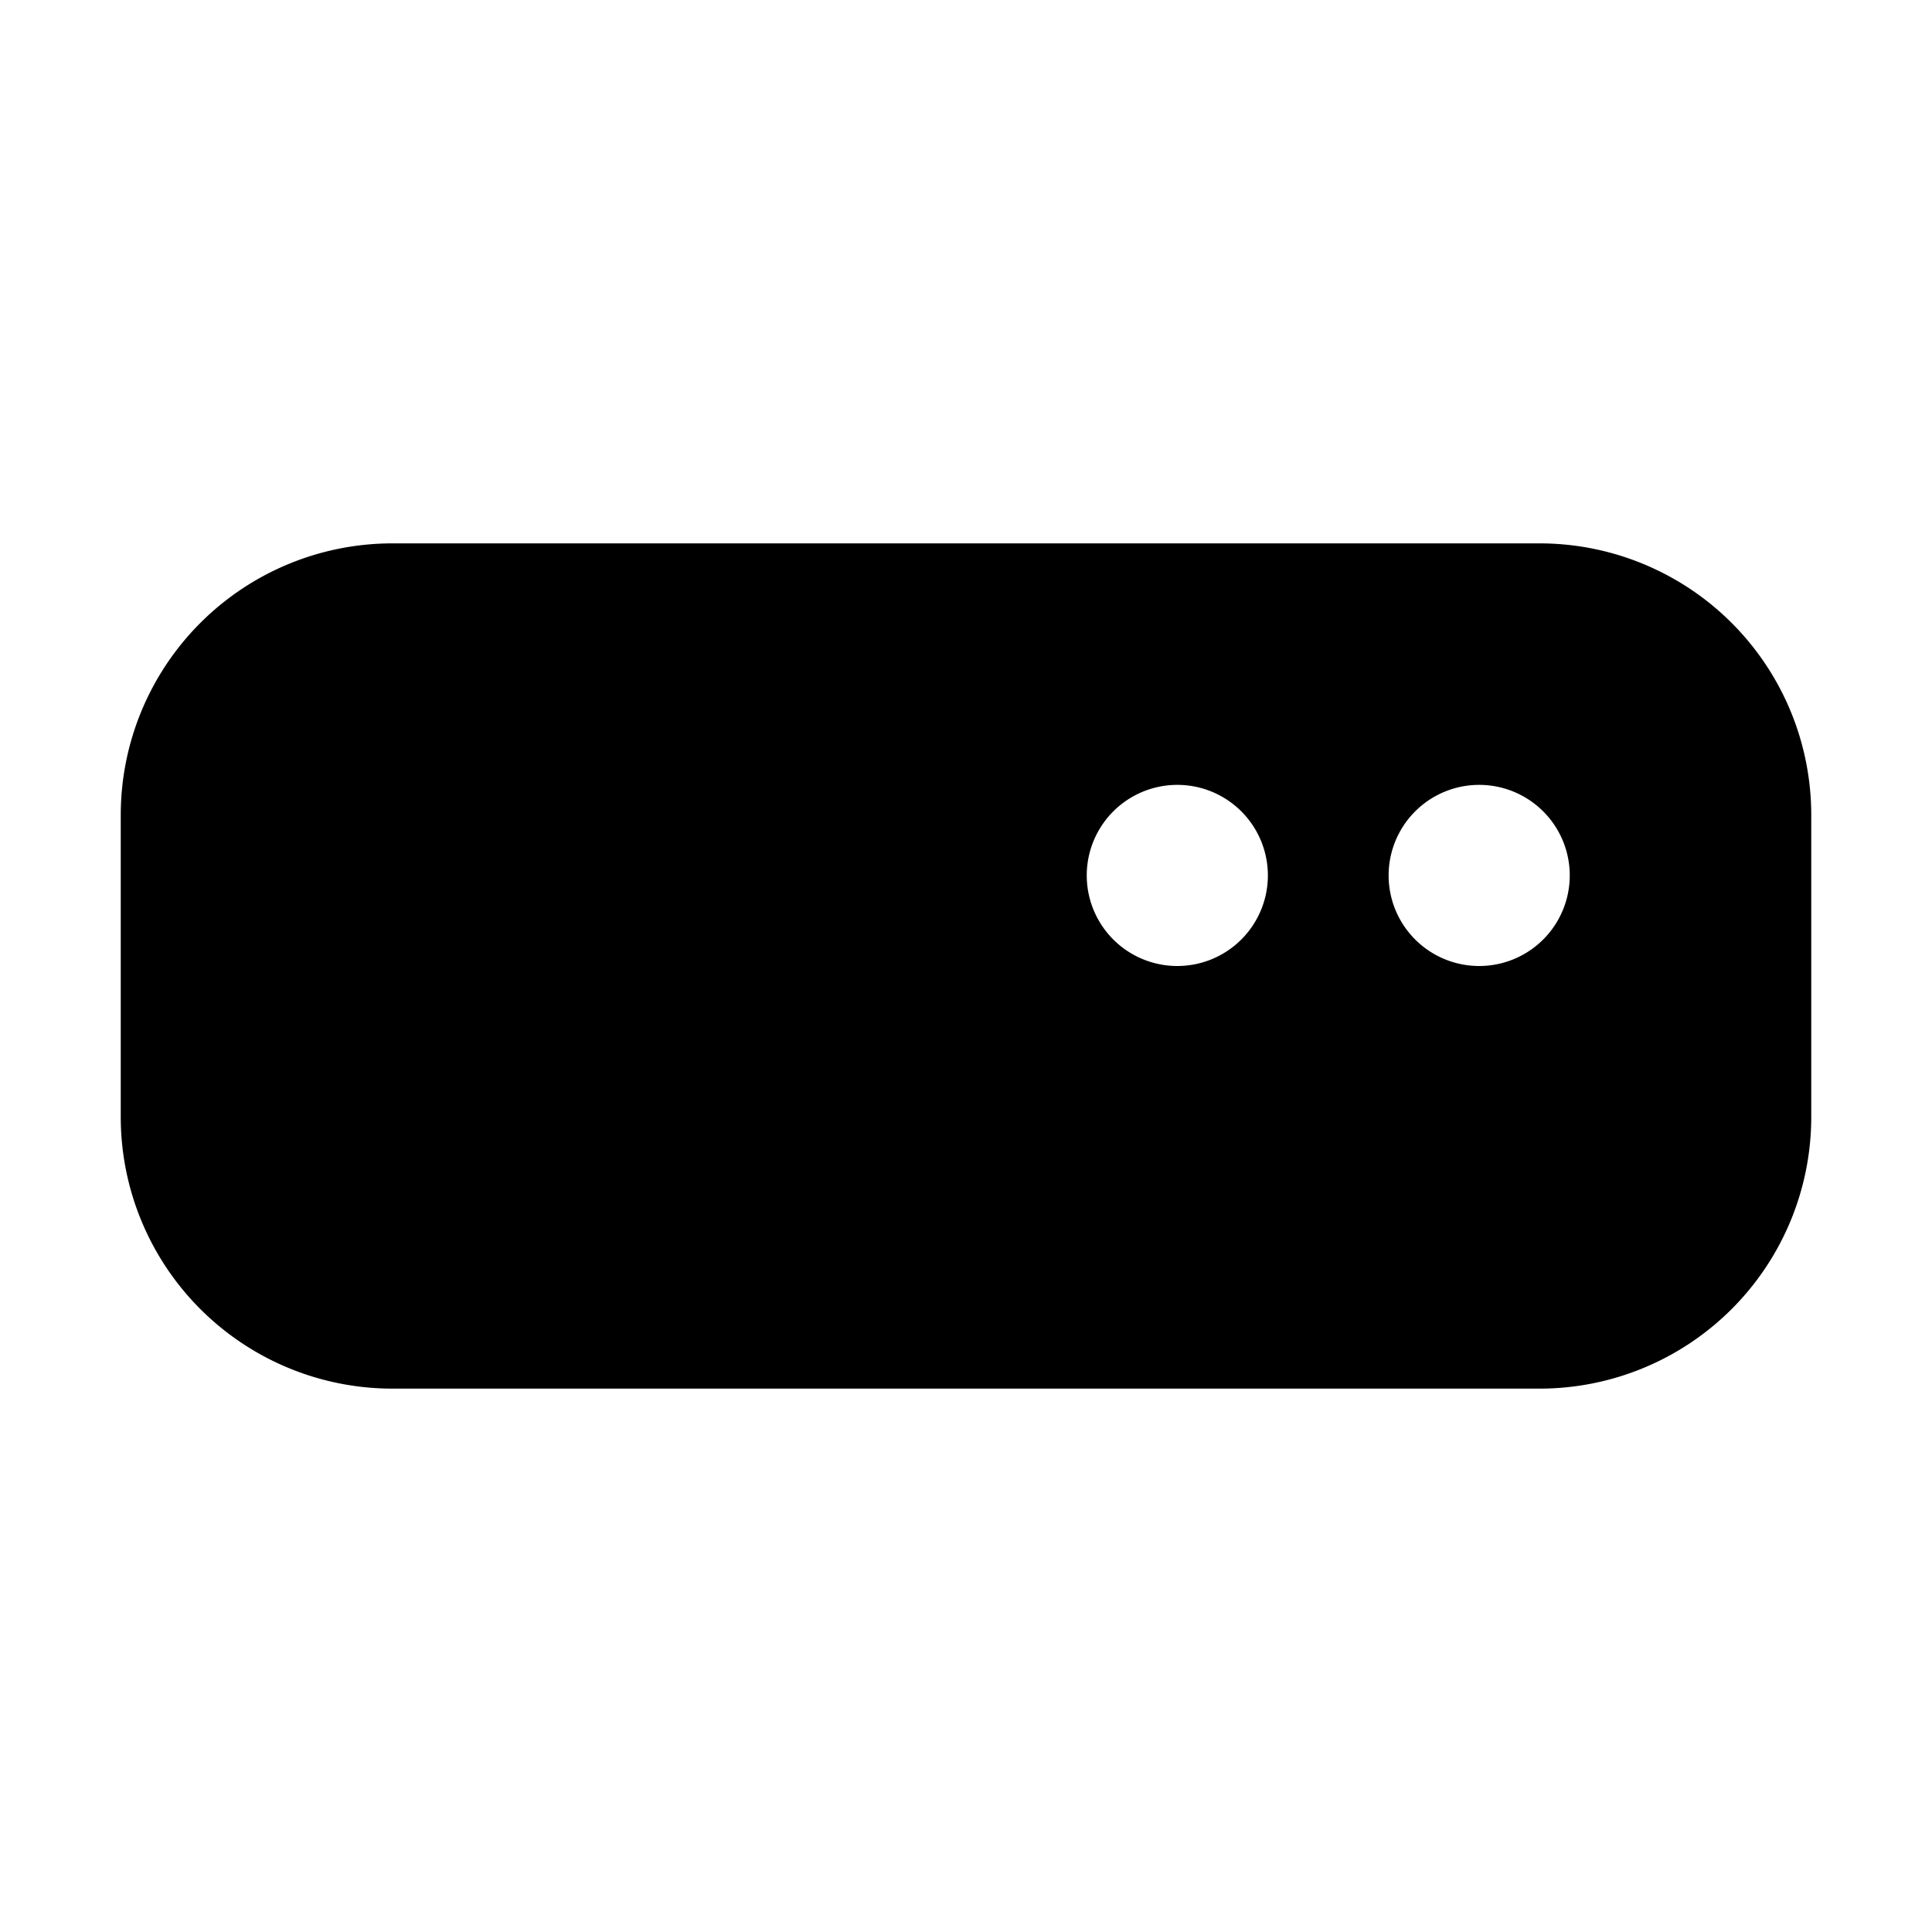<svg width="32" height="32" viewBox="0 0 32 32" xmlns="http://www.w3.org/2000/svg"><path d="M6.5 9A4.5 4.5 0 0 0 2 13.5v5A4.5 4.5 0 0 0 6.5 23h19a4.5 4.5 0 0 0 4.5-4.5v-5A4.5 4.5 0 0 0 25.5 9h-19ZM21 14.5a1.5 1.5 0 1 1-3 0 1.5 1.5 0 0 1 3 0Zm3.5 1.5a1.5 1.5 0 1 1 0-3 1.5 1.5 0 0 1 0 3Z"/></svg>